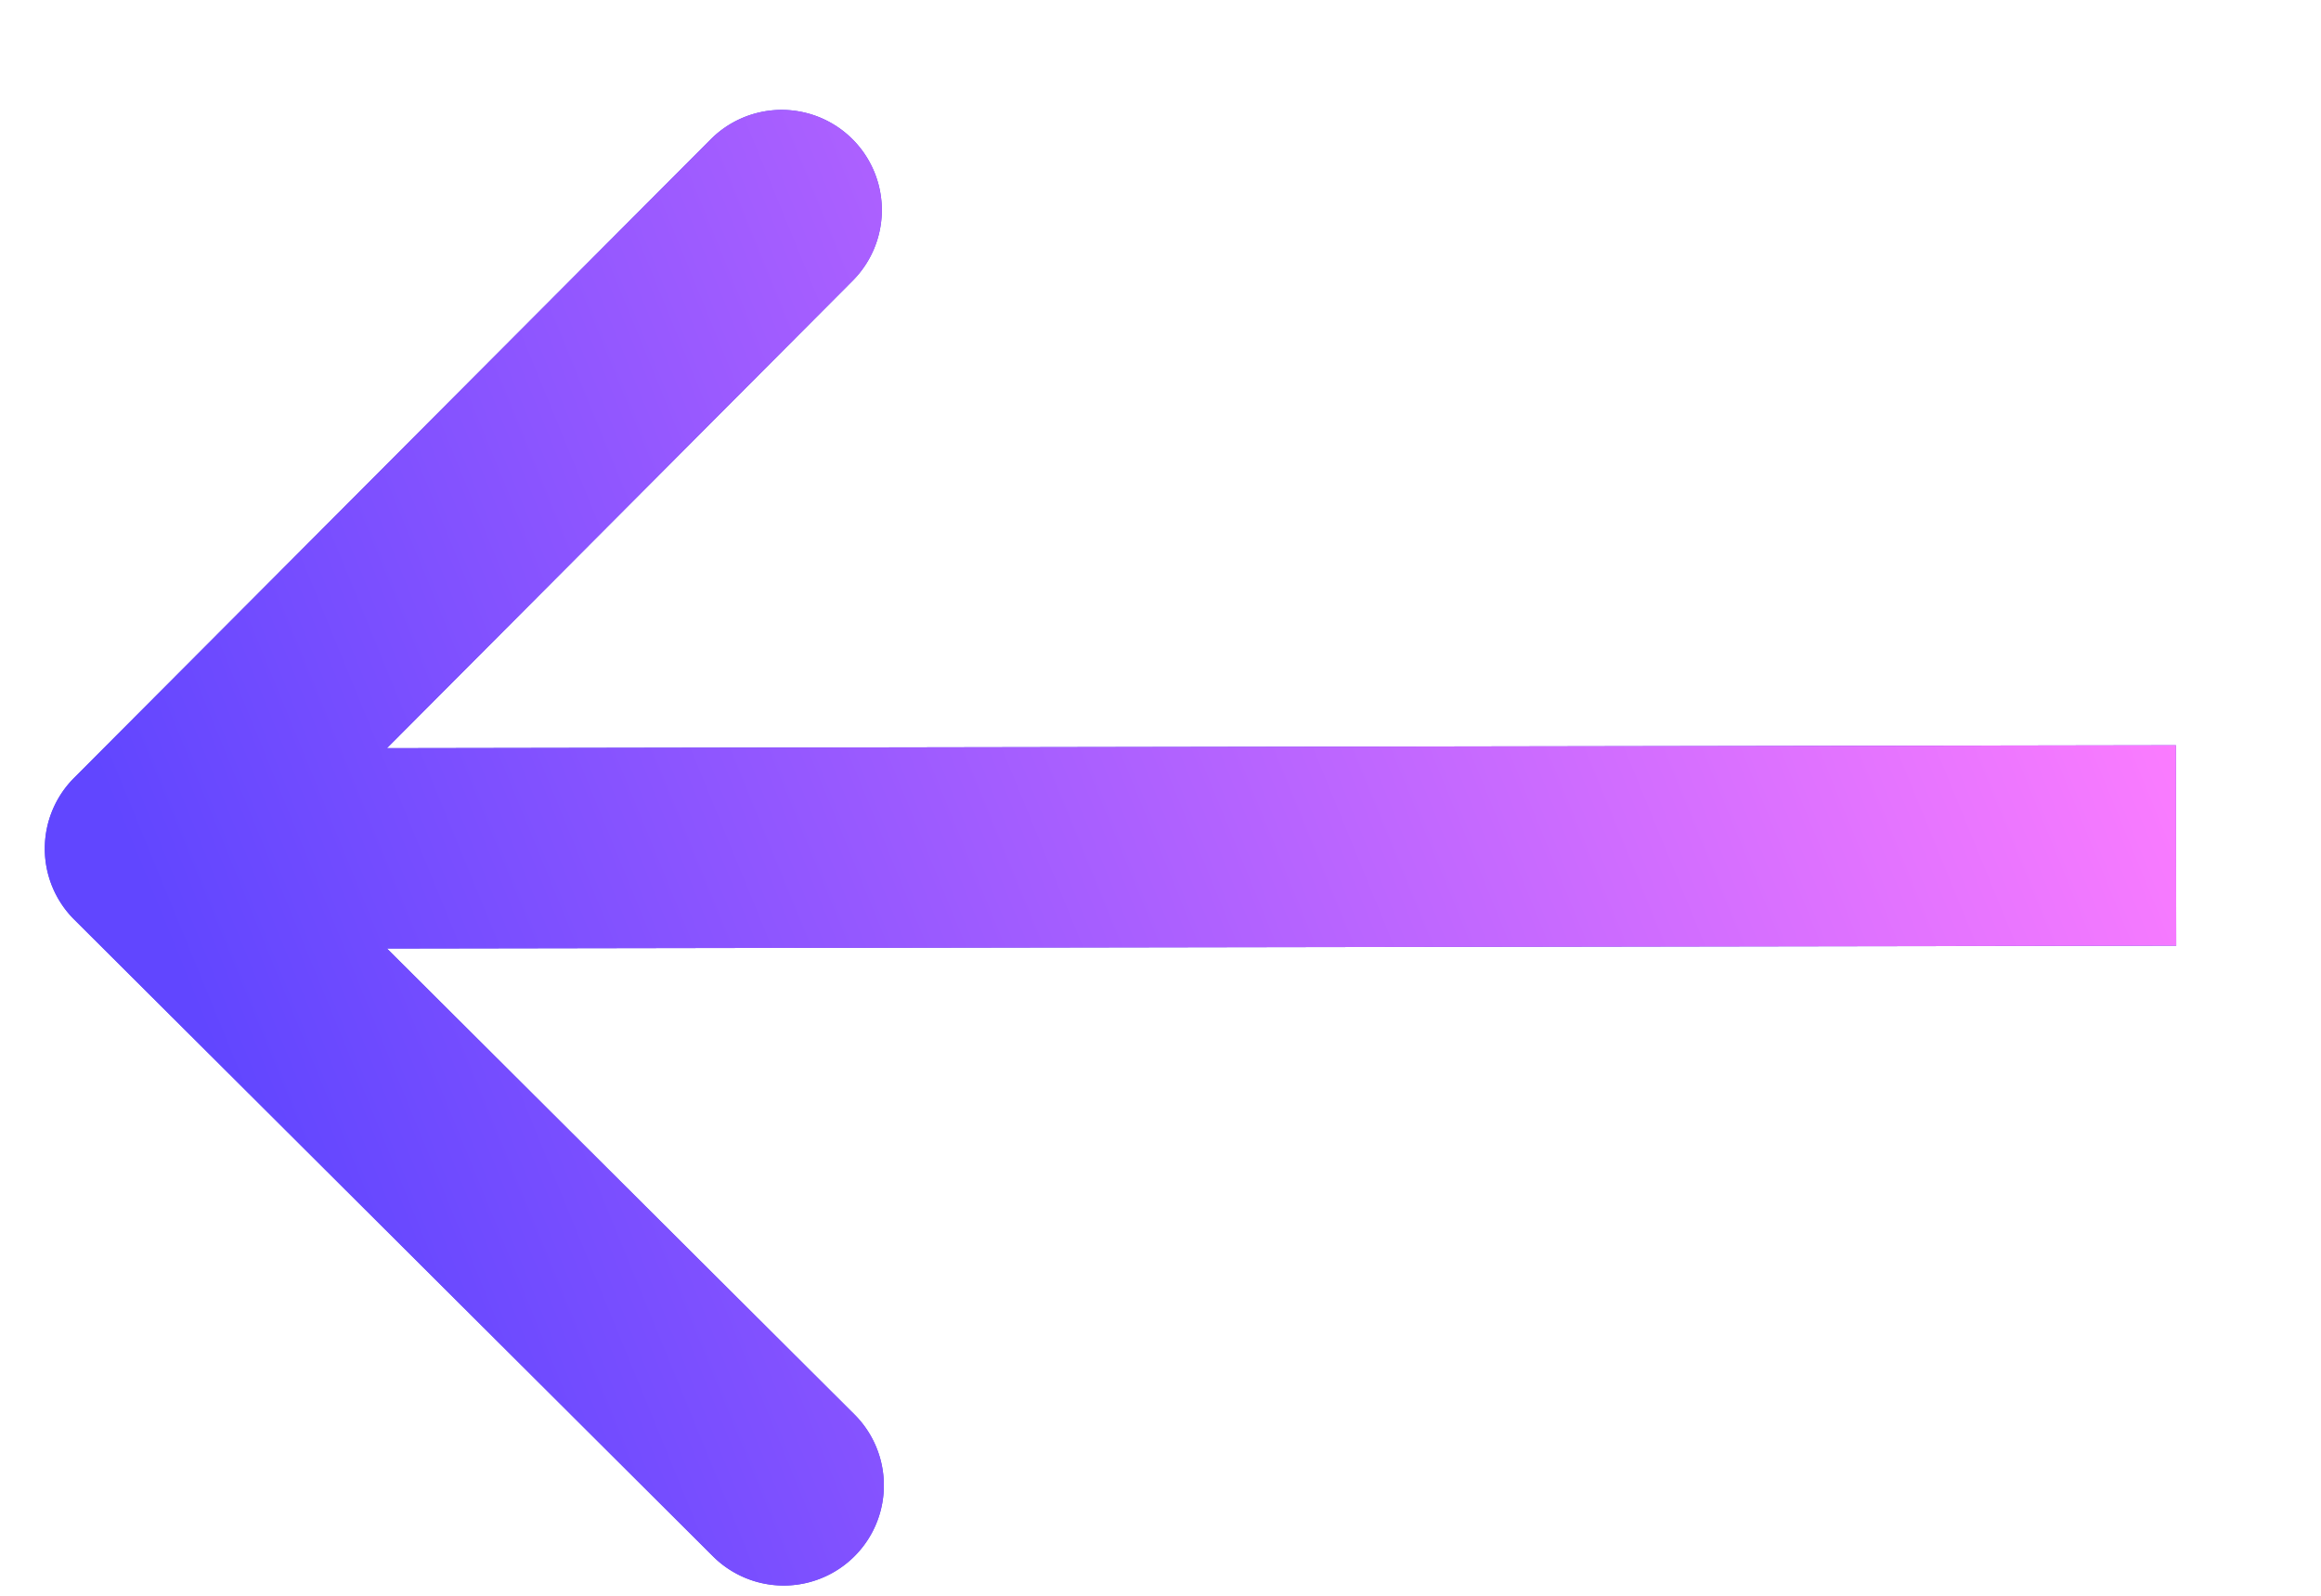 <svg width="16" height="11" fill="none" xmlns="http://www.w3.org/2000/svg"><path d="M.51 5.363a.69.69 0 00.003.977l4.402 4.388a.69.69 0 00.975-.978l-3.913-3.9 3.9-3.914A.69.69 0 004.9.96L.51 5.363zM15 5.137L1 5.16l.002 1.381 14-.022L15 5.137z" fill="#5A4CE6"/><path d="M.51 5.363a.69.69 0 00.003.977l4.402 4.388a.69.69 0 00.975-.978l-3.913-3.9 3.9-3.914A.69.69 0 004.9.96L.51 5.363zM15 5.137L1 5.16l.002 1.381 14-.022L15 5.137z" fill="url(#paint0_linear_207:79)"/><defs><linearGradient id="paint0_linear_207:79" x1="15.201" y1="4.803" x2="2.577" y2="9.964" gradientUnits="userSpaceOnUse"><stop stop-color="#FF7DFF"/><stop offset="1" stop-color="#6146FF"/></linearGradient></defs></svg>